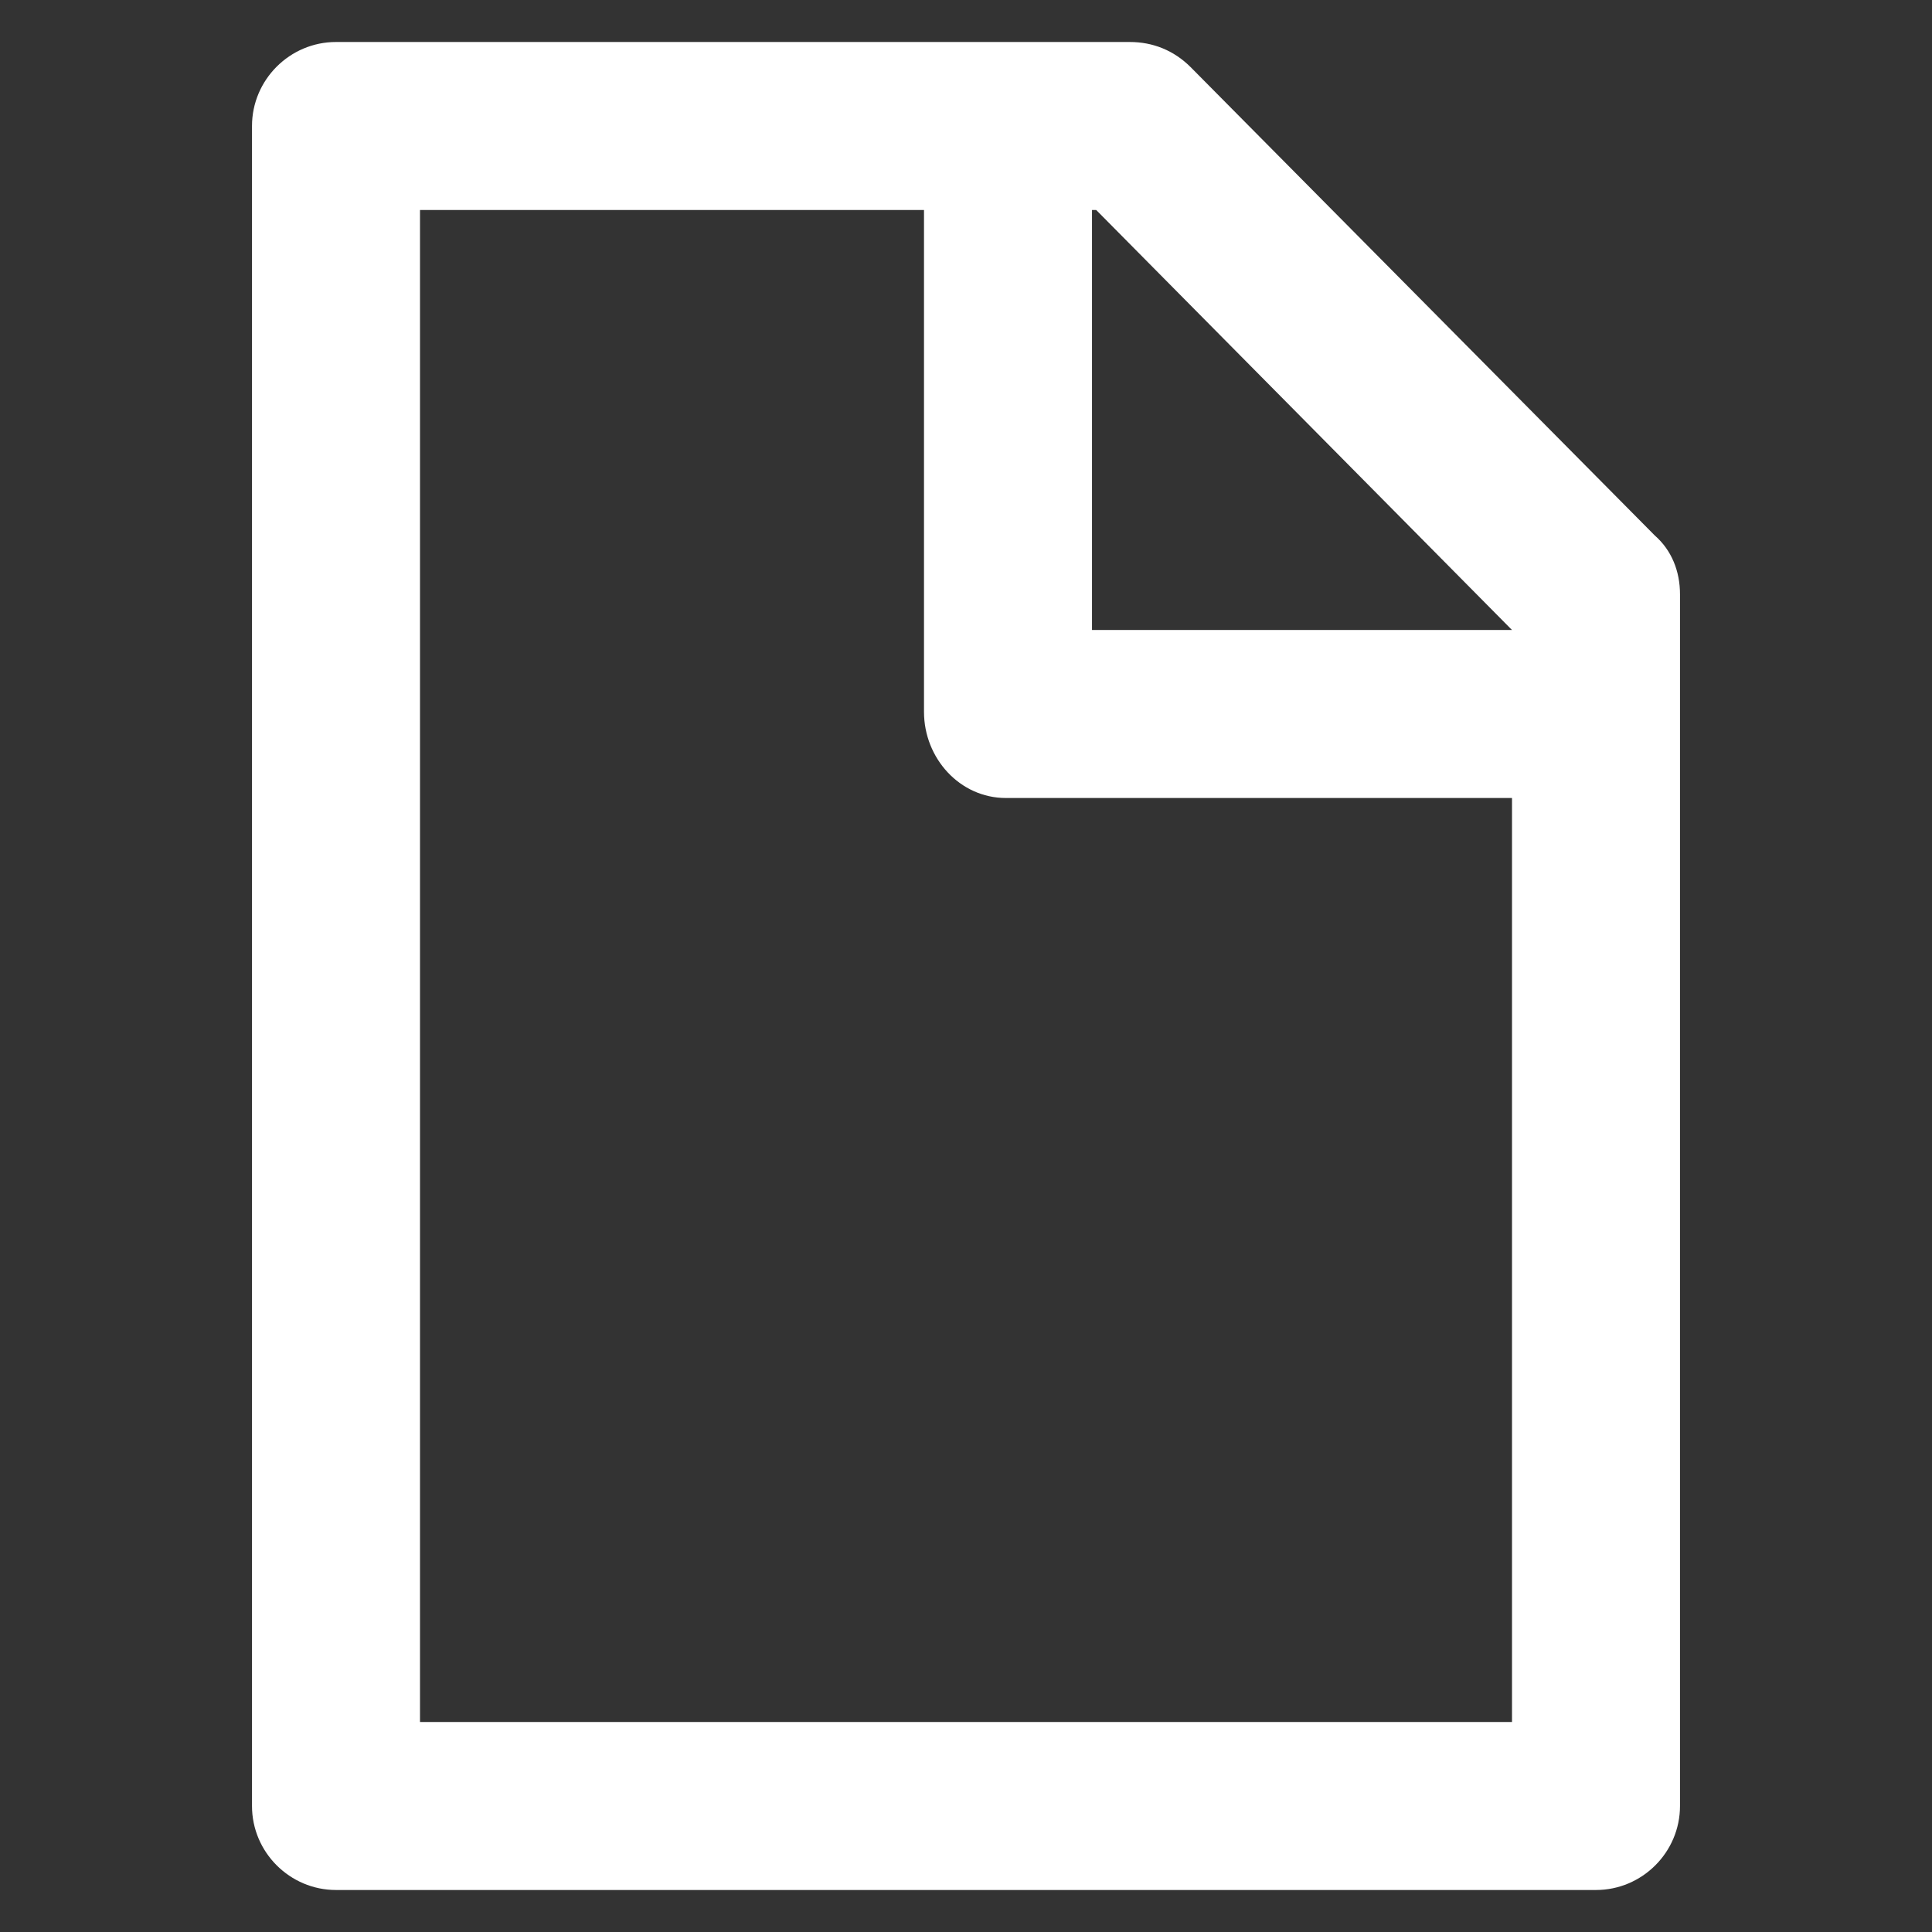 <?xml version="1.0" standalone="no"?><!DOCTYPE svg PUBLIC "-//W3C//DTD SVG 1.1//EN" "http://www.w3.org/Graphics/SVG/1.1/DTD/svg11.dtd"><svg class="icon" width="200px" height="200.00px" viewBox="0 0 1024 1024" version="1.1" xmlns="http://www.w3.org/2000/svg"><rect x="0" y="0" width="1024" height="1024" fill="#333333" stroke="none"/><path fill="#ffffff" d="M877.078 283.826L631.096 35.617c-8.904-8.904-20.035-13.357-32.278-13.357H178.087c-24.487 0-44.522 20.035-44.522 44.522v890.435c0 24.487 20.035 44.522 44.522 44.522h667.826c24.487 0 44.522-20.035 44.522-44.522V314.991c0-12.243-4.452-23.374-13.357-31.165zM801.391 333.913H578.783V111.304h2.226L801.391 333.913zM222.609 912.696V111.304h267.13v266.017c0 24.487 18.922 45.635 43.409 45.635H801.391v489.739H222.609z" /></svg>
